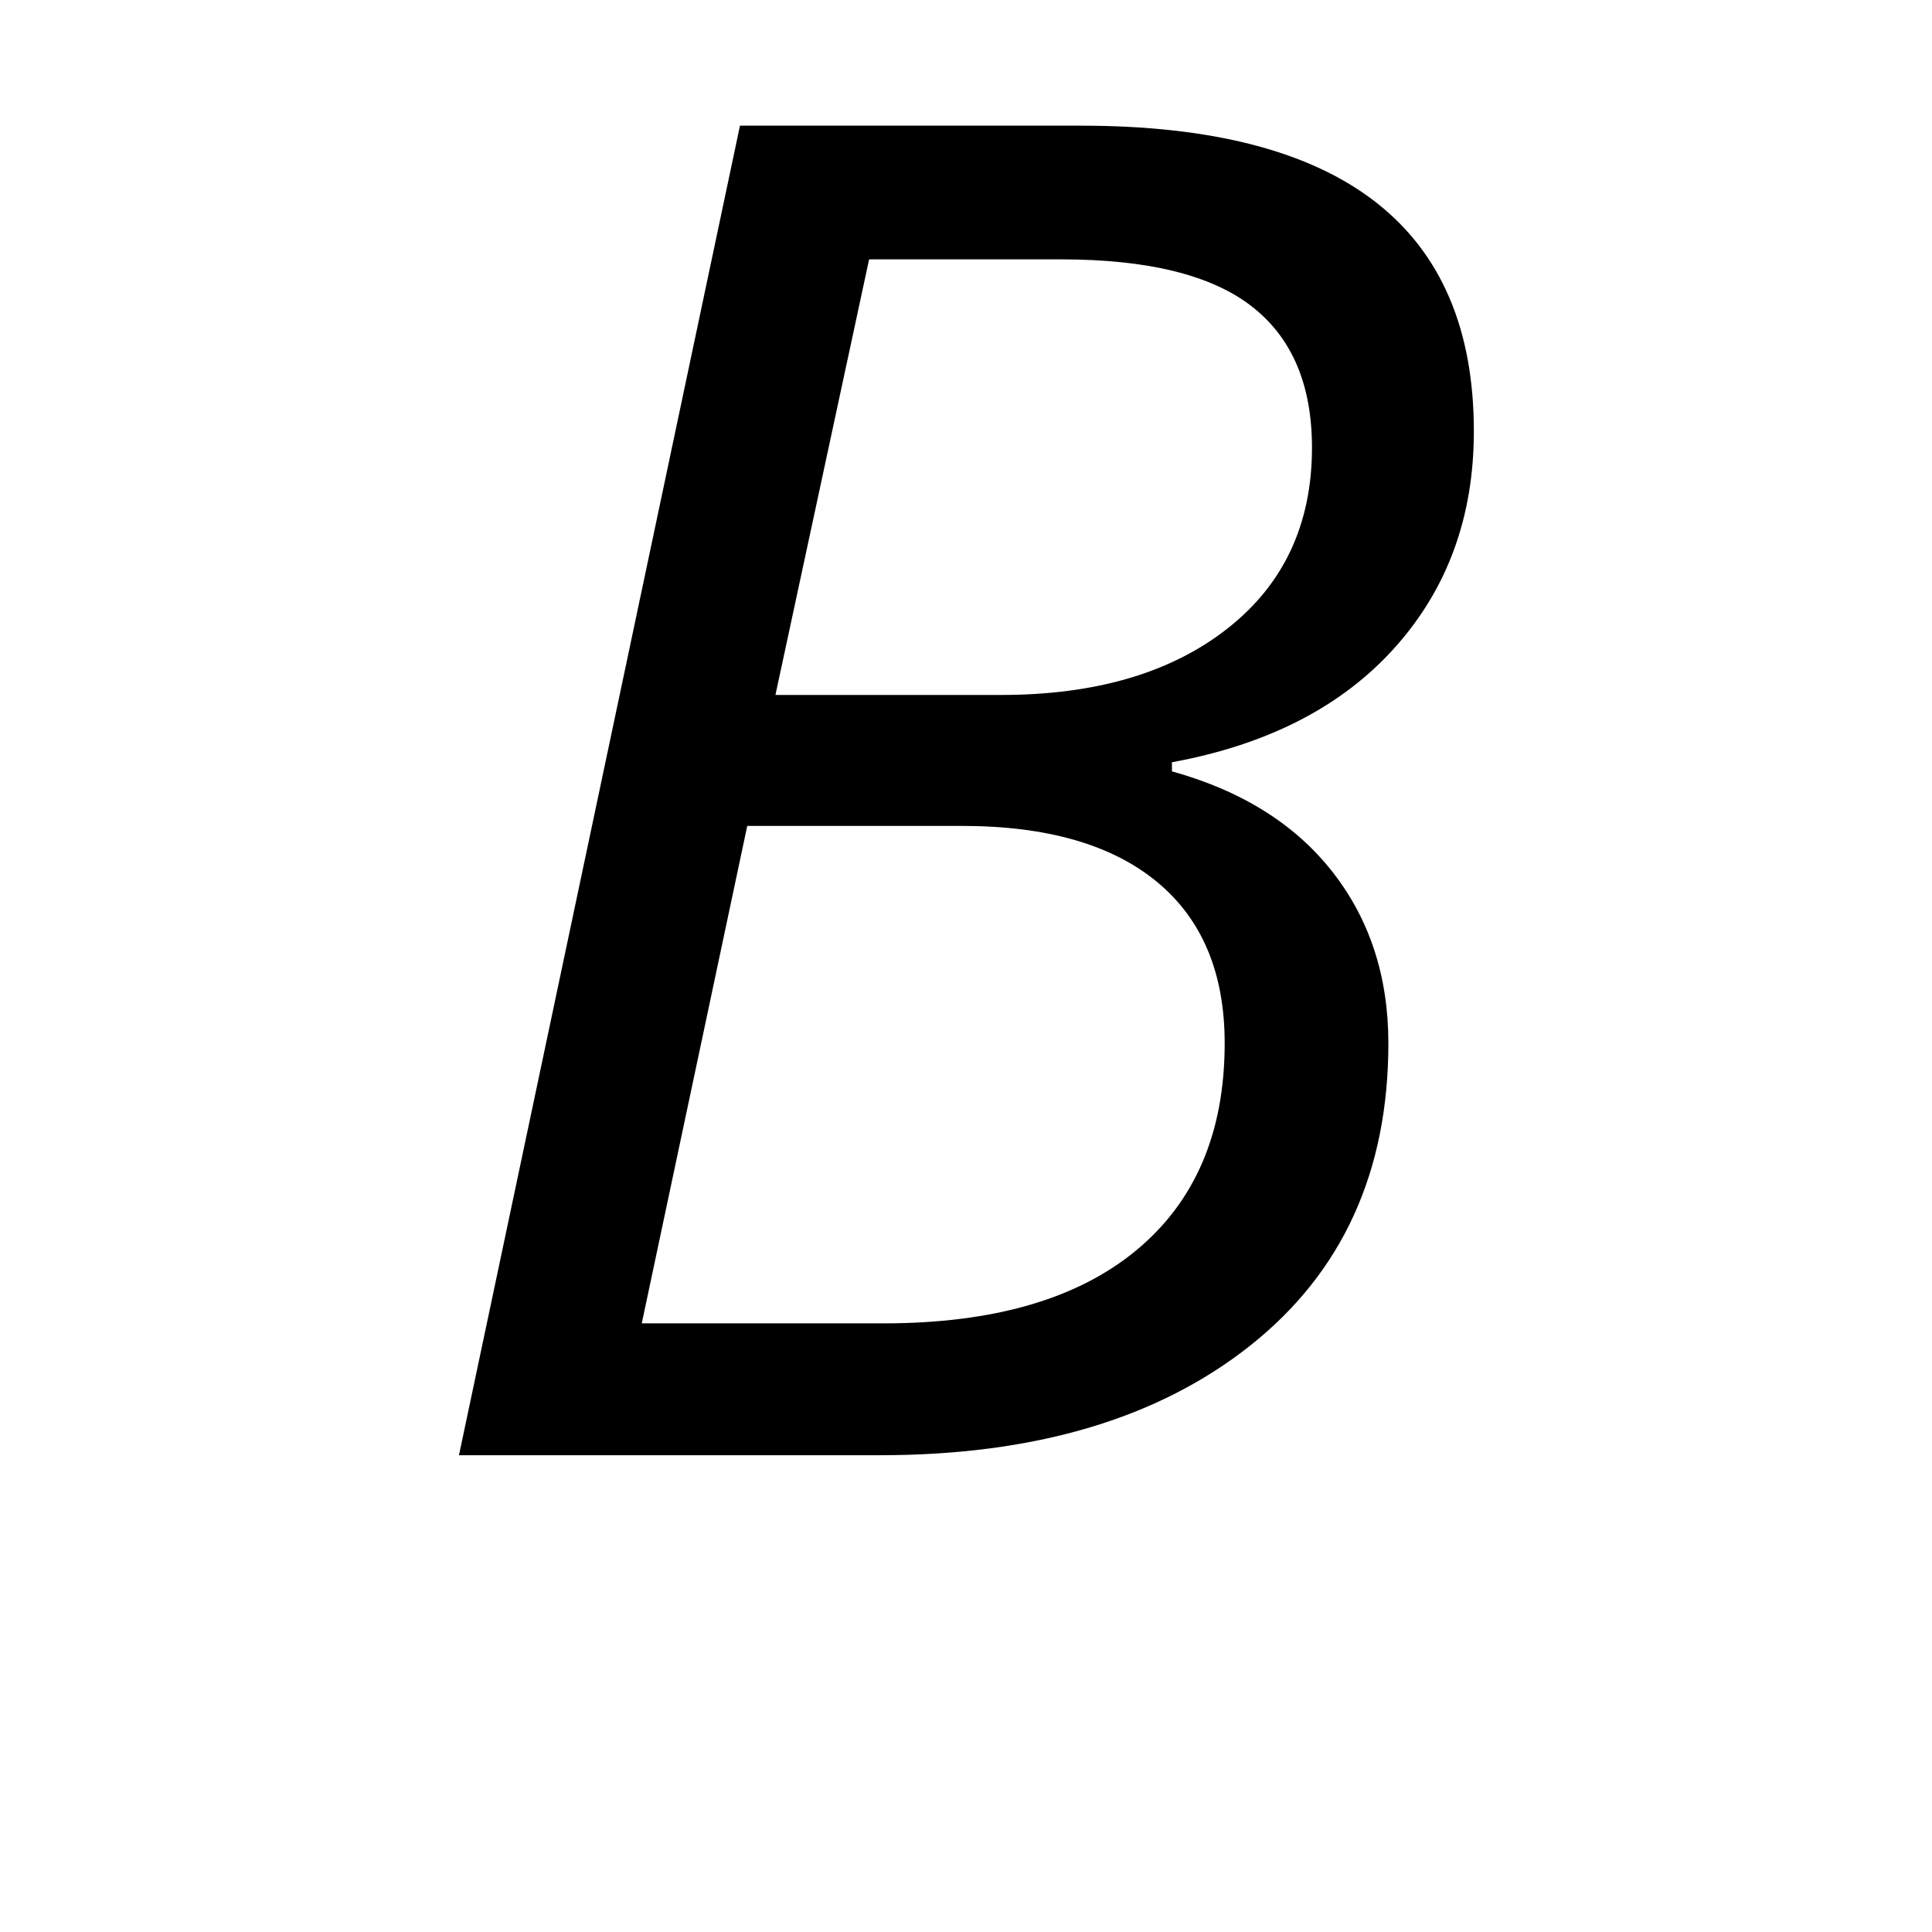 <svg height="512" width="512" xmlns="http://www.w3.org/2000/svg">
<style>
path { fill: black; fill-rule: nonzero; }
</style>
<g transform="translate(8 8) scale(0.241) translate(385.5 1567) scale(1 -1)">
<path d="M770,1462 q432,0,432,-336 q0,-141,-87,-238 q-87,-97,-245,-126 l0,-10 q115,-32,176.5,-110.5 q61.5,-78.5,61.5,-188.5 q0,-212,-152,-332.5 q-152,-120.5,-407,-120.5 l-463,0 l309,1462 l375,0 z M434,836 l248,0 q156,0,249,73 q93,73,93,199 q0,104,-66.5,155.5 q-66.5,51.5,-209.5,51.5 l-211,0 l-103,-479 z M287,145 l266,0 q181,0,278,80.5 q97,80.5,97,227.5 q0,116,-74.5,177.5 q-74.5,61.5,-214.5,61.5 l-236,0 l-116,-547 z"/>
</g>
</svg>